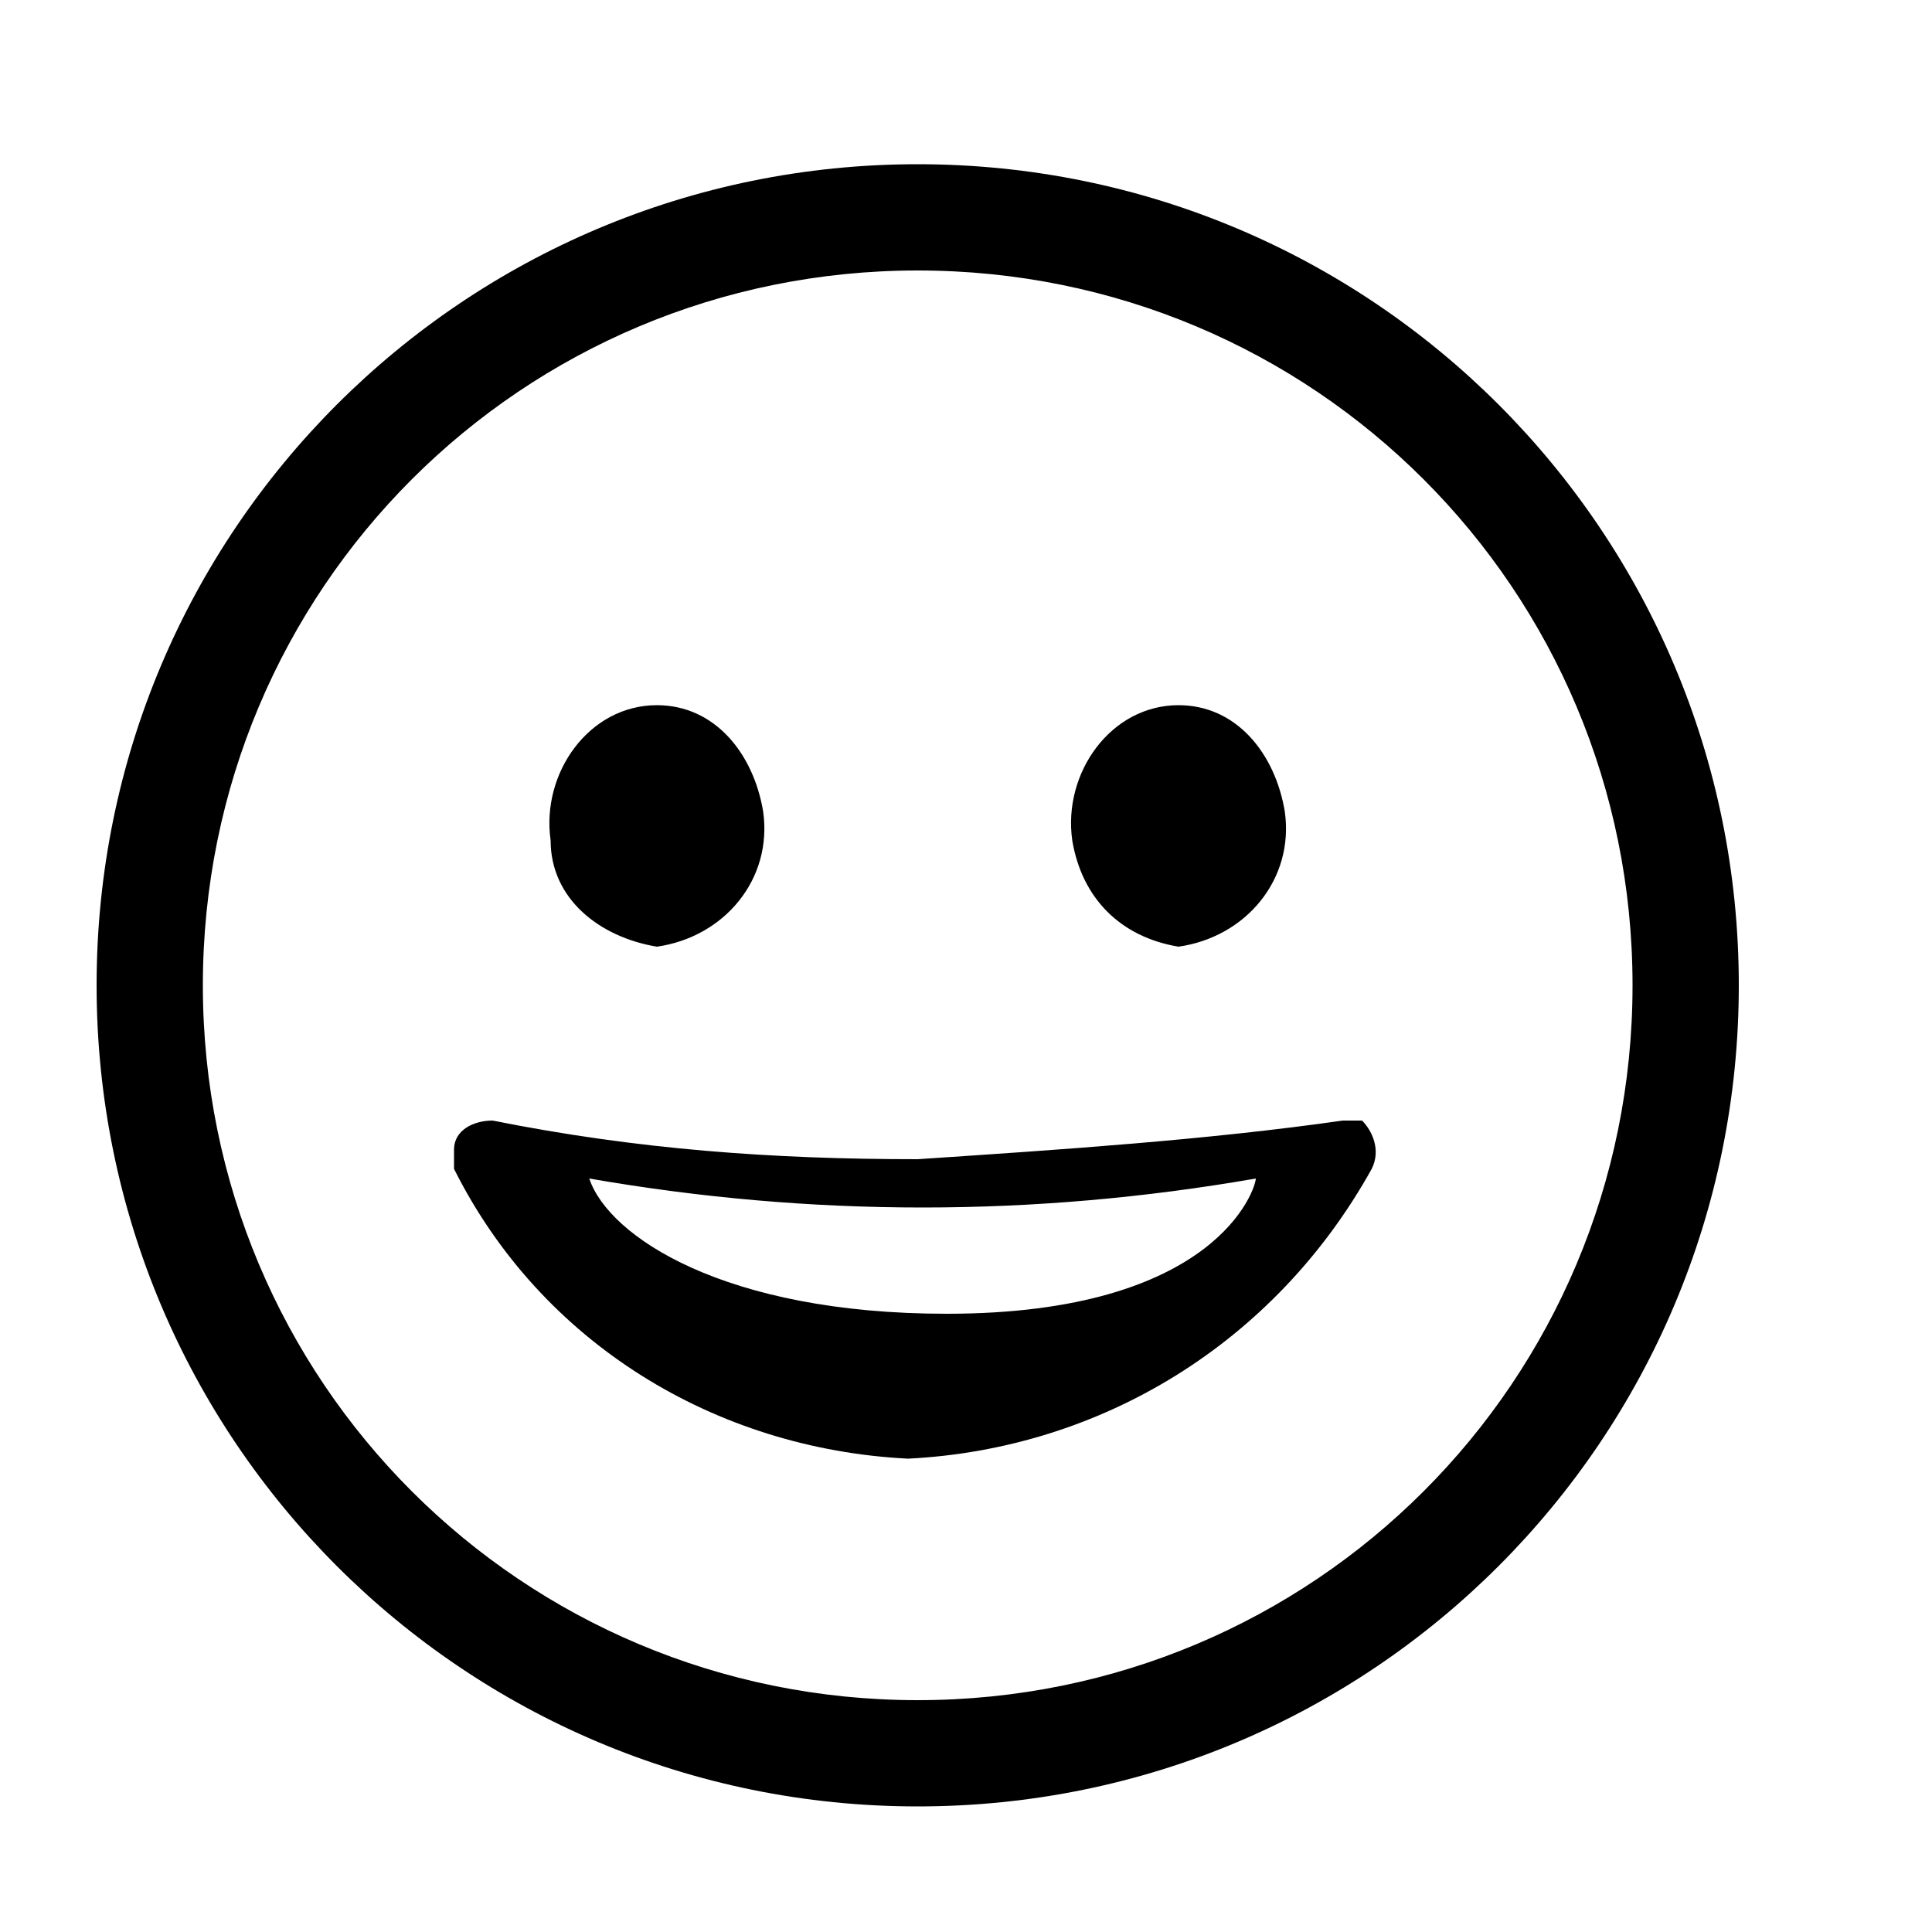 <svg
                viewBox="0 0 20 20"
                height="20"
                width="20"
                preserveAspectRatio="xMidYMid meet"
                version="1.1"
                x="0px"
                y="0px"
                enableBackground="new 0 0 20 20"
              >
                <path
                  fill="currentColor"
                  d="M9.5,1.7C4.8,1.7,1,5.5,1,10.2s3.8,8.5,8.5,8.5s8.5-3.8,8.5-8.5S14.2,1.7,9.5,1.7z  M9.5,17.6c-4.1,0-7.4-3.3-7.4-7.4s3.3-7.4,7.4-7.4s7.4,3.3,7.4,7.4S13.6,17.6,9.5,17.6z"
                ></path>
                <path
                  fill="currentColor"
                  d="M6.8,9.8C7.5,9.7,8,9.1,7.9,8.4C7.8,7.8,7.4,7.3,6.8,7.3C6.1,7.3,5.6,8,5.7,8.7 C5.7,9.3,6.2,9.7,6.8,9.8z"
                ></path>
                <path
                  fill="currentColor"
                  d="M13.9,11.6c-1.4,0.2-2.9,0.3-4.4,0.4c-1.5,0-2.9-0.1-4.4-0.4c-0.2,0-0.4,0.1-0.4,0.3 c0,0.1,0,0.2,0,0.2c0.9,1.8,2.7,2.9,4.7,3c2-0.1,3.8-1.2,4.8-3c0.1-0.2,0-0.4-0.1-0.5C14.1,11.6,14,11.6,13.9,11.6z M9.8,13.6 c-2.3,0-3.5-0.8-3.7-1.4c2.3,0.4,4.6,0.4,6.9,0C13,12.3,12.6,13.6,9.8,13.6L9.8,13.6z"
                ></path>
                <path
                  fill="currentColor"
                  d="M12.2,9.8c0.7-0.1,1.2-0.7,1.1-1.4c-0.1-0.6-0.5-1.1-1.1-1.1c-0.7,0-1.2,0.7-1.1,1.4 C11.2,9.3,11.6,9.7,12.2,9.8z"
                ></path>
              </svg>